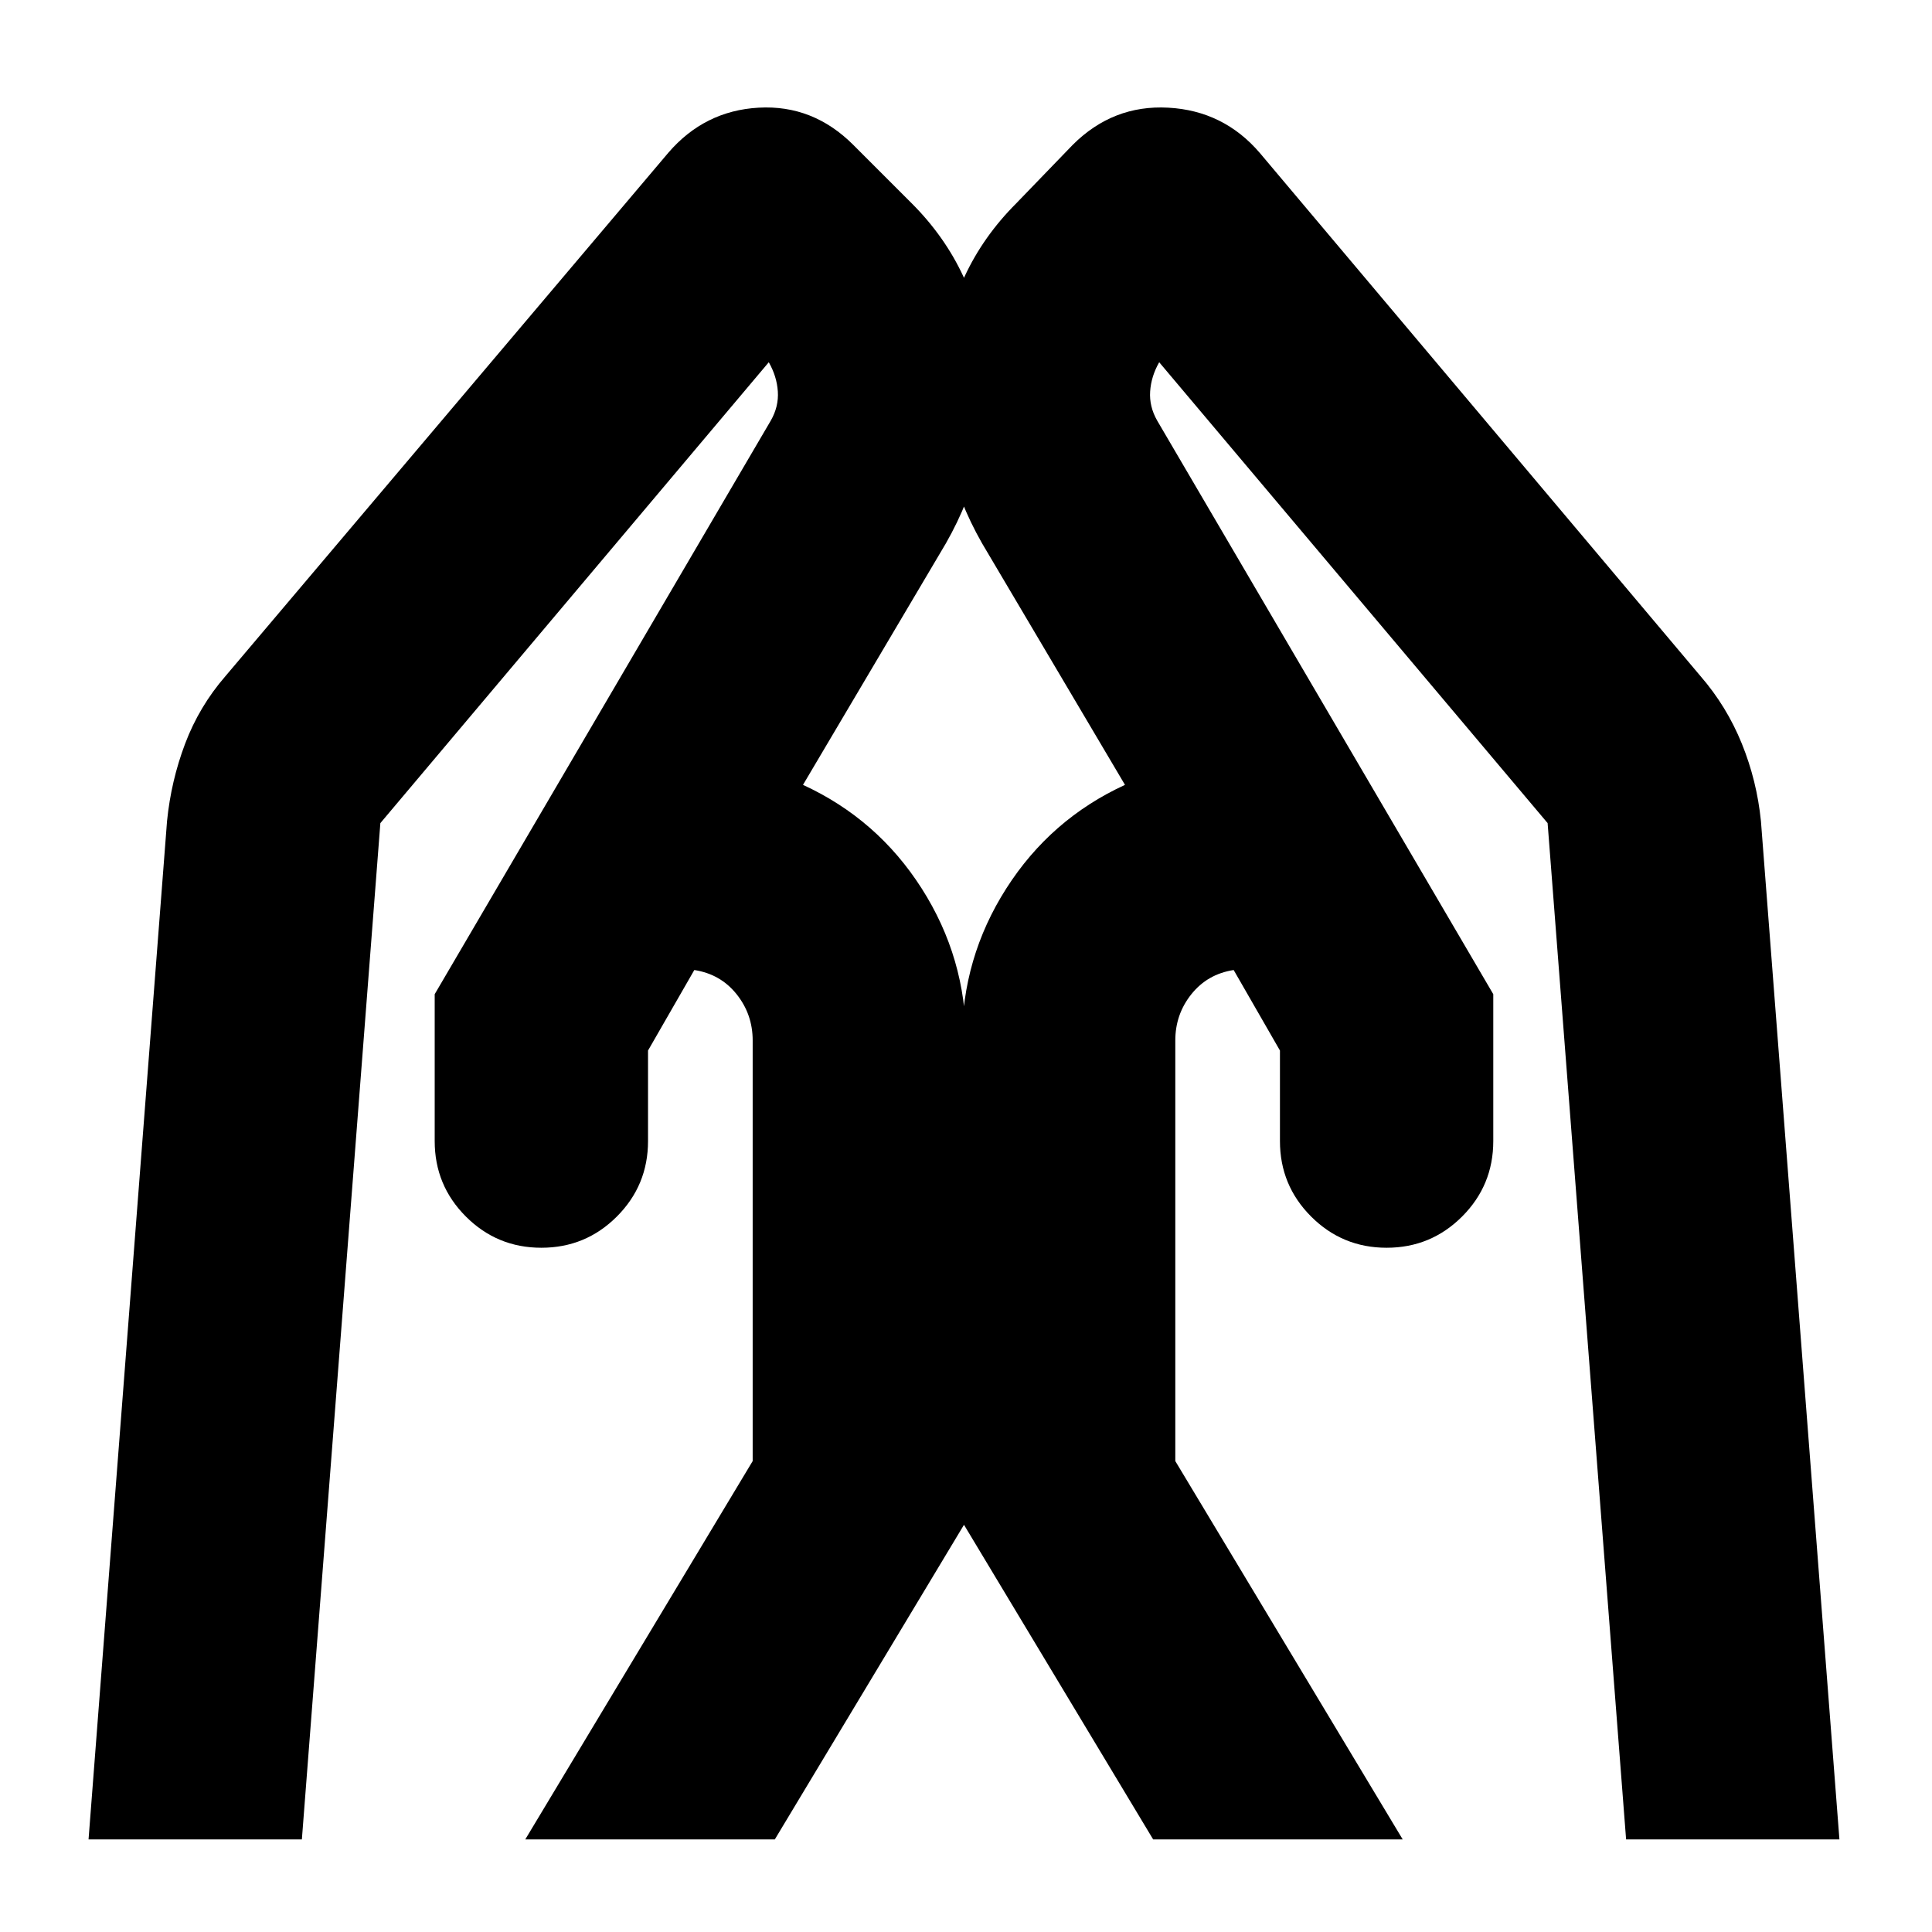 <svg xmlns="http://www.w3.org/2000/svg" height="24" viewBox="0 -960 960 960" width="24"><path d="M742-466v73q0 22-15.5 37.5T689-340q-22 0-37.5-15.5T636-393v-45l-23-40q-13 2-21 12t-8 23v209L697-46H573l-95-158v-239q0-41 22-75.5t59-51.5l-71-120q-24-42-20-89t37-80l28-29q20-20 47.5-18.5T626-884l219 260q13 15 20.5 33.5T875-552l39 506H808l-39-505-193-229q-4 7-4.5 14.5T575-751l167 285Zm-526 0 167-285q4-7 3.5-14.5T382-780L189-551 150-46H44l39-506q2-20 9-38.5t20-33.5l220-260q18-21 45-22.5t47 18.5l29 29q33 33 37 80t-20 89l-71 120q37 17 59 51.5t22 75.5v239L385-46H261l113-188v-209q0-13-8-23t-21-12l-23 40v45q0 22-15.5 37.5T269-340q-22 0-37.5-15.5T216-393v-73Z"/></svg>
